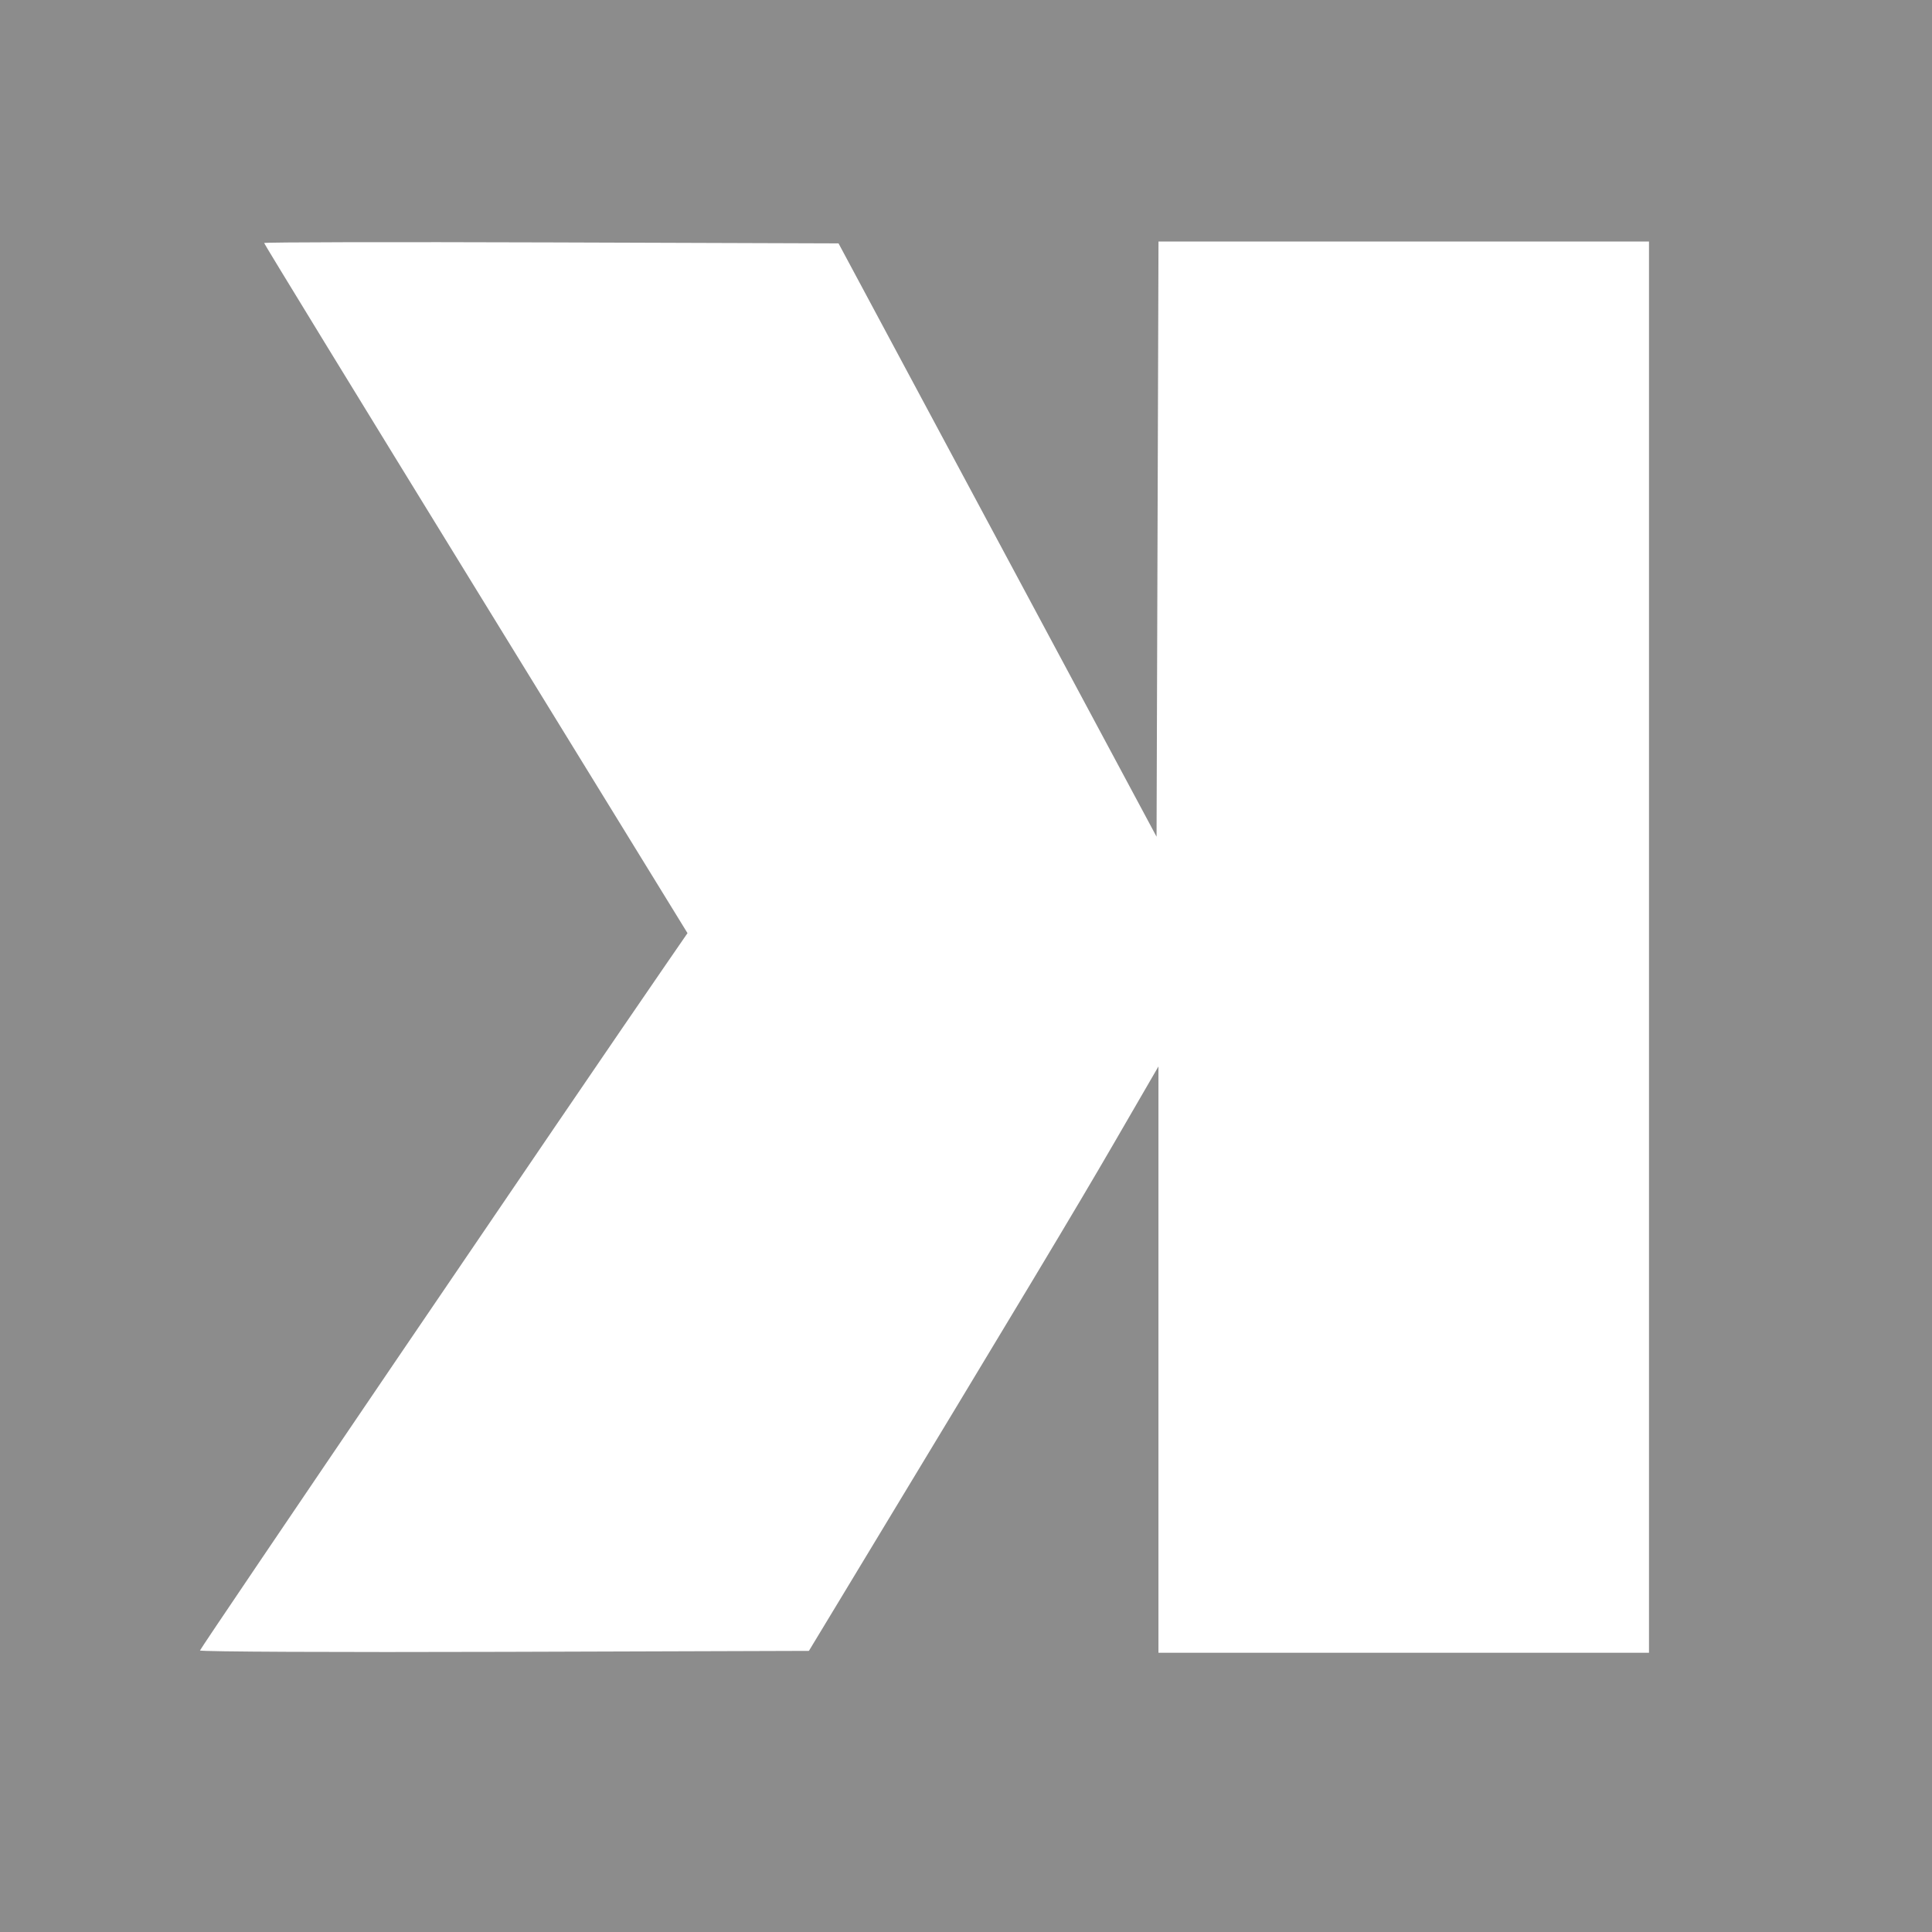 <?xml version="1.0" encoding="UTF-8" standalone="no"?>
<svg
   xmlns:dc="http://purl.org/dc/elements/1.1/"
   xmlns:cc="http://creativecommons.org/ns#"
   xmlns:rdf="http://www.w3.org/1999/02/22-rdf-syntax-ns#"
   xmlns:svg="http://www.w3.org/2000/svg"
   xmlns="http://www.w3.org/2000/svg"
   xmlns:sodipodi="http://sodipodi.sourceforge.net/DTD/sodipodi-0.dtd"
   xmlns:inkscape="http://www.inkscape.org/namespaces/inkscape"
   width="256mm"
   height="256mm"
   viewBox="0 0 256 256"
   version="1.1"
   id="svg8"
   inkscape:version="1.0.2 (e86c870879, 2021-01-15)"
   sodipodi:docname="kink.svg">
  <defs
     id="defs2" />
  <sodipodi:namedview
     id="base"
     pagecolor="#ffffff"
     bordercolor="#666666"
     borderopacity="1.0"
     inkscape:pageopacity="0.0"
     inkscape:pageshadow="2"
     inkscape:zoom="0.35"
     inkscape:cx="400"
     inkscape:cy="560"
     inkscape:document-units="mm"
     inkscape:current-layer="layer1"
     inkscape:document-rotation="0"
     showgrid="false"
     fit-margin-top="0"
     fit-margin-left="0"
     fit-margin-right="0"
     fit-margin-bottom="0"
     inkscape:window-width="1920"
     inkscape:window-height="1007"
     inkscape:window-x="0"
     inkscape:window-y="0"
     inkscape:window-maximized="1" />
  <g
     inkscape:label="Laag 1"
     inkscape:groupmode="layer"
     id="layer1">
    <rect
       style="fill:#ffffff;stroke:none;stroke-width:0.179"
       id="rect901"
       width="256"
       height="256"
       x="-1.7763568e-15"
       y="0" />
    <path
       style="fill:#8c8c8c;stroke-width:0.5;fill-opacity:1"
       d="M 0,128 V 0 H 128 256 V 128 256 H 128 0 Z m 111.268,84 C 136.012,171.09 142.488,160.304 147.575,151.529 L 153.5,141.309 V 180.154 219 H 186 218.5 V 125.5 32 h -32.497 -32.497 L 153.378,71.434 153.25,110.868 132.18,71.559 111.11,32.25 73.055,32.122 c -20.93,-0.07 -38.055,-0.035 -38.055,0.079 0,0.114 12.622,20.736 28.049,45.826 l 28.049,45.619 -2.964,4.302 C 76.27,145.167 26.5,218.445 26.5,218.694 c 0,0.171 18.154,0.254 40.342,0.184 l 40.342,-0.128 z"
       id="path899" />
  </g>
</svg>
